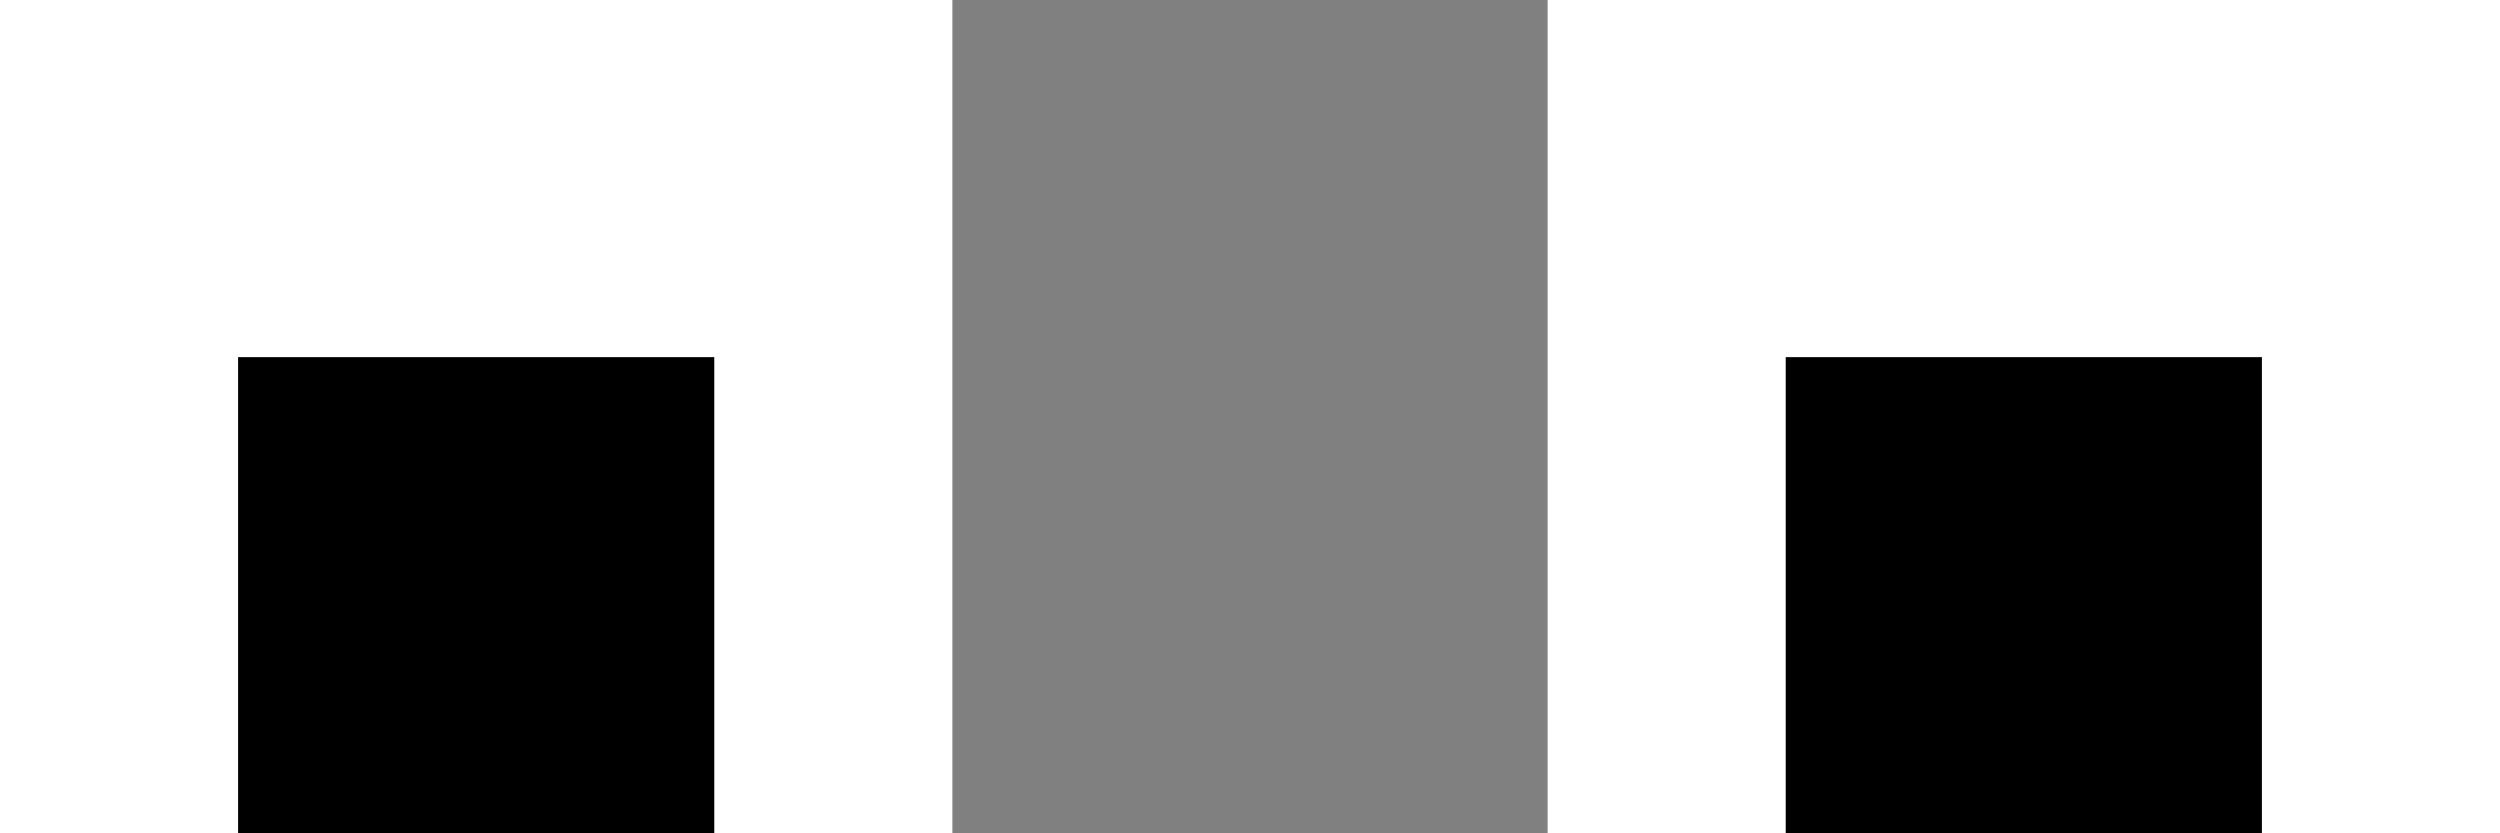 <?xml version="1.0" encoding="UTF-8" standalone="no"?>
<!-- Created with Inkscape (http://www.inkscape.org/) -->

<svg
   xmlns:dc="http://purl.org/dc/elements/1.1/"
   xmlns:cc="http://creativecommons.org/ns#"
   xmlns:rdf="http://www.w3.org/1999/02/22-rdf-syntax-ns#"
   xmlns:svg="http://www.w3.org/2000/svg"
   xmlns="http://www.w3.org/2000/svg"
   xmlns:sodipodi="http://sodipodi.sourceforge.net/DTD/sodipodi-0.dtd"
   xmlns:inkscape="http://www.inkscape.org/namespaces/inkscape"
   width="42.333mm"
   height="14.111mm"
   viewBox="0 0 150 50"
   id="svg8346"
   version="1.1"
   inkscape:version="0.91 r13725"
   sodipodi:docname="ojos-PIX3.svg">
  <rect x="0" y="0" width="150" height="50" fill="#808080" stroke="none"/>
  <defs
     id="defs8348" />
  <sodipodi:namedview
     id="base"
     pagecolor="#ffffff"
     bordercolor="#666666"
     borderopacity="1.0"
     inkscape:pageopacity="0.0"
     inkscape:pageshadow="2"
     inkscape:zoom="1.7168331"
     inkscape:cx="197.81103"
     inkscape:cy="-52.784273"
     inkscape:document-units="px"
     inkscape:current-layer="layer1"
     showgrid="false"
     fit-margin-top="0"
     fit-margin-left="0"
     fit-margin-right="0"
     fit-margin-bottom="0"
     inkscape:window-width="1914"
     inkscape:window-height="1030"
     inkscape:window-x="0"
     inkscape:window-y="26"
     inkscape:window-maximized="1" />
  <g
     inkscape:label="Capa 1"
     inkscape:groupmode="layer"
     id="layer1"
     transform="translate(-339.762,-374.19)">
    <g
       id="g5587"
       transform="translate(-517.381,-886.458)">
      <rect
         y="1260.648"
         x="857.143"
         height="50"
         width="57.143"
         id="rect7501-5-4-7"
         style="opacity:1;fill:#ffffff;fill-opacity:1;stroke:none;stroke-width:0.971;stroke-linecap:round;stroke-linejoin:round;stroke-miterlimit:4;stroke-dasharray:none;stroke-opacity:1" />
      <rect
         y="1282.076"
         x="871.429"
         height="28.571"
         width="28.571"
         id="rect7501-3-9-9-3"
         style="opacity:1;fill:#000000;fill-opacity:1;stroke:none;stroke-width:0.971;stroke-linecap:round;stroke-linejoin:round;stroke-miterlimit:4;stroke-dasharray:none;stroke-opacity:1" />
      <rect
         y="1260.648"
         x="950"
         height="50"
         width="57.143"
         id="rect7501-8-9-9-2"
         style="opacity:1;fill:#ffffff;fill-opacity:1;stroke:none;stroke-width:0.971;stroke-linecap:round;stroke-linejoin:round;stroke-miterlimit:4;stroke-dasharray:none;stroke-opacity:1" />
      <rect
         y="1282.076"
         x="964.286"
         height="28.571"
         width="28.571"
         id="rect7501-3-1-3-9-0"
         style="opacity:1;fill:#000000;fill-opacity:1;stroke:none;stroke-width:0.971;stroke-linecap:round;stroke-linejoin:round;stroke-miterlimit:4;stroke-dasharray:none;stroke-opacity:1" />
    </g>
  </g>
</svg>
